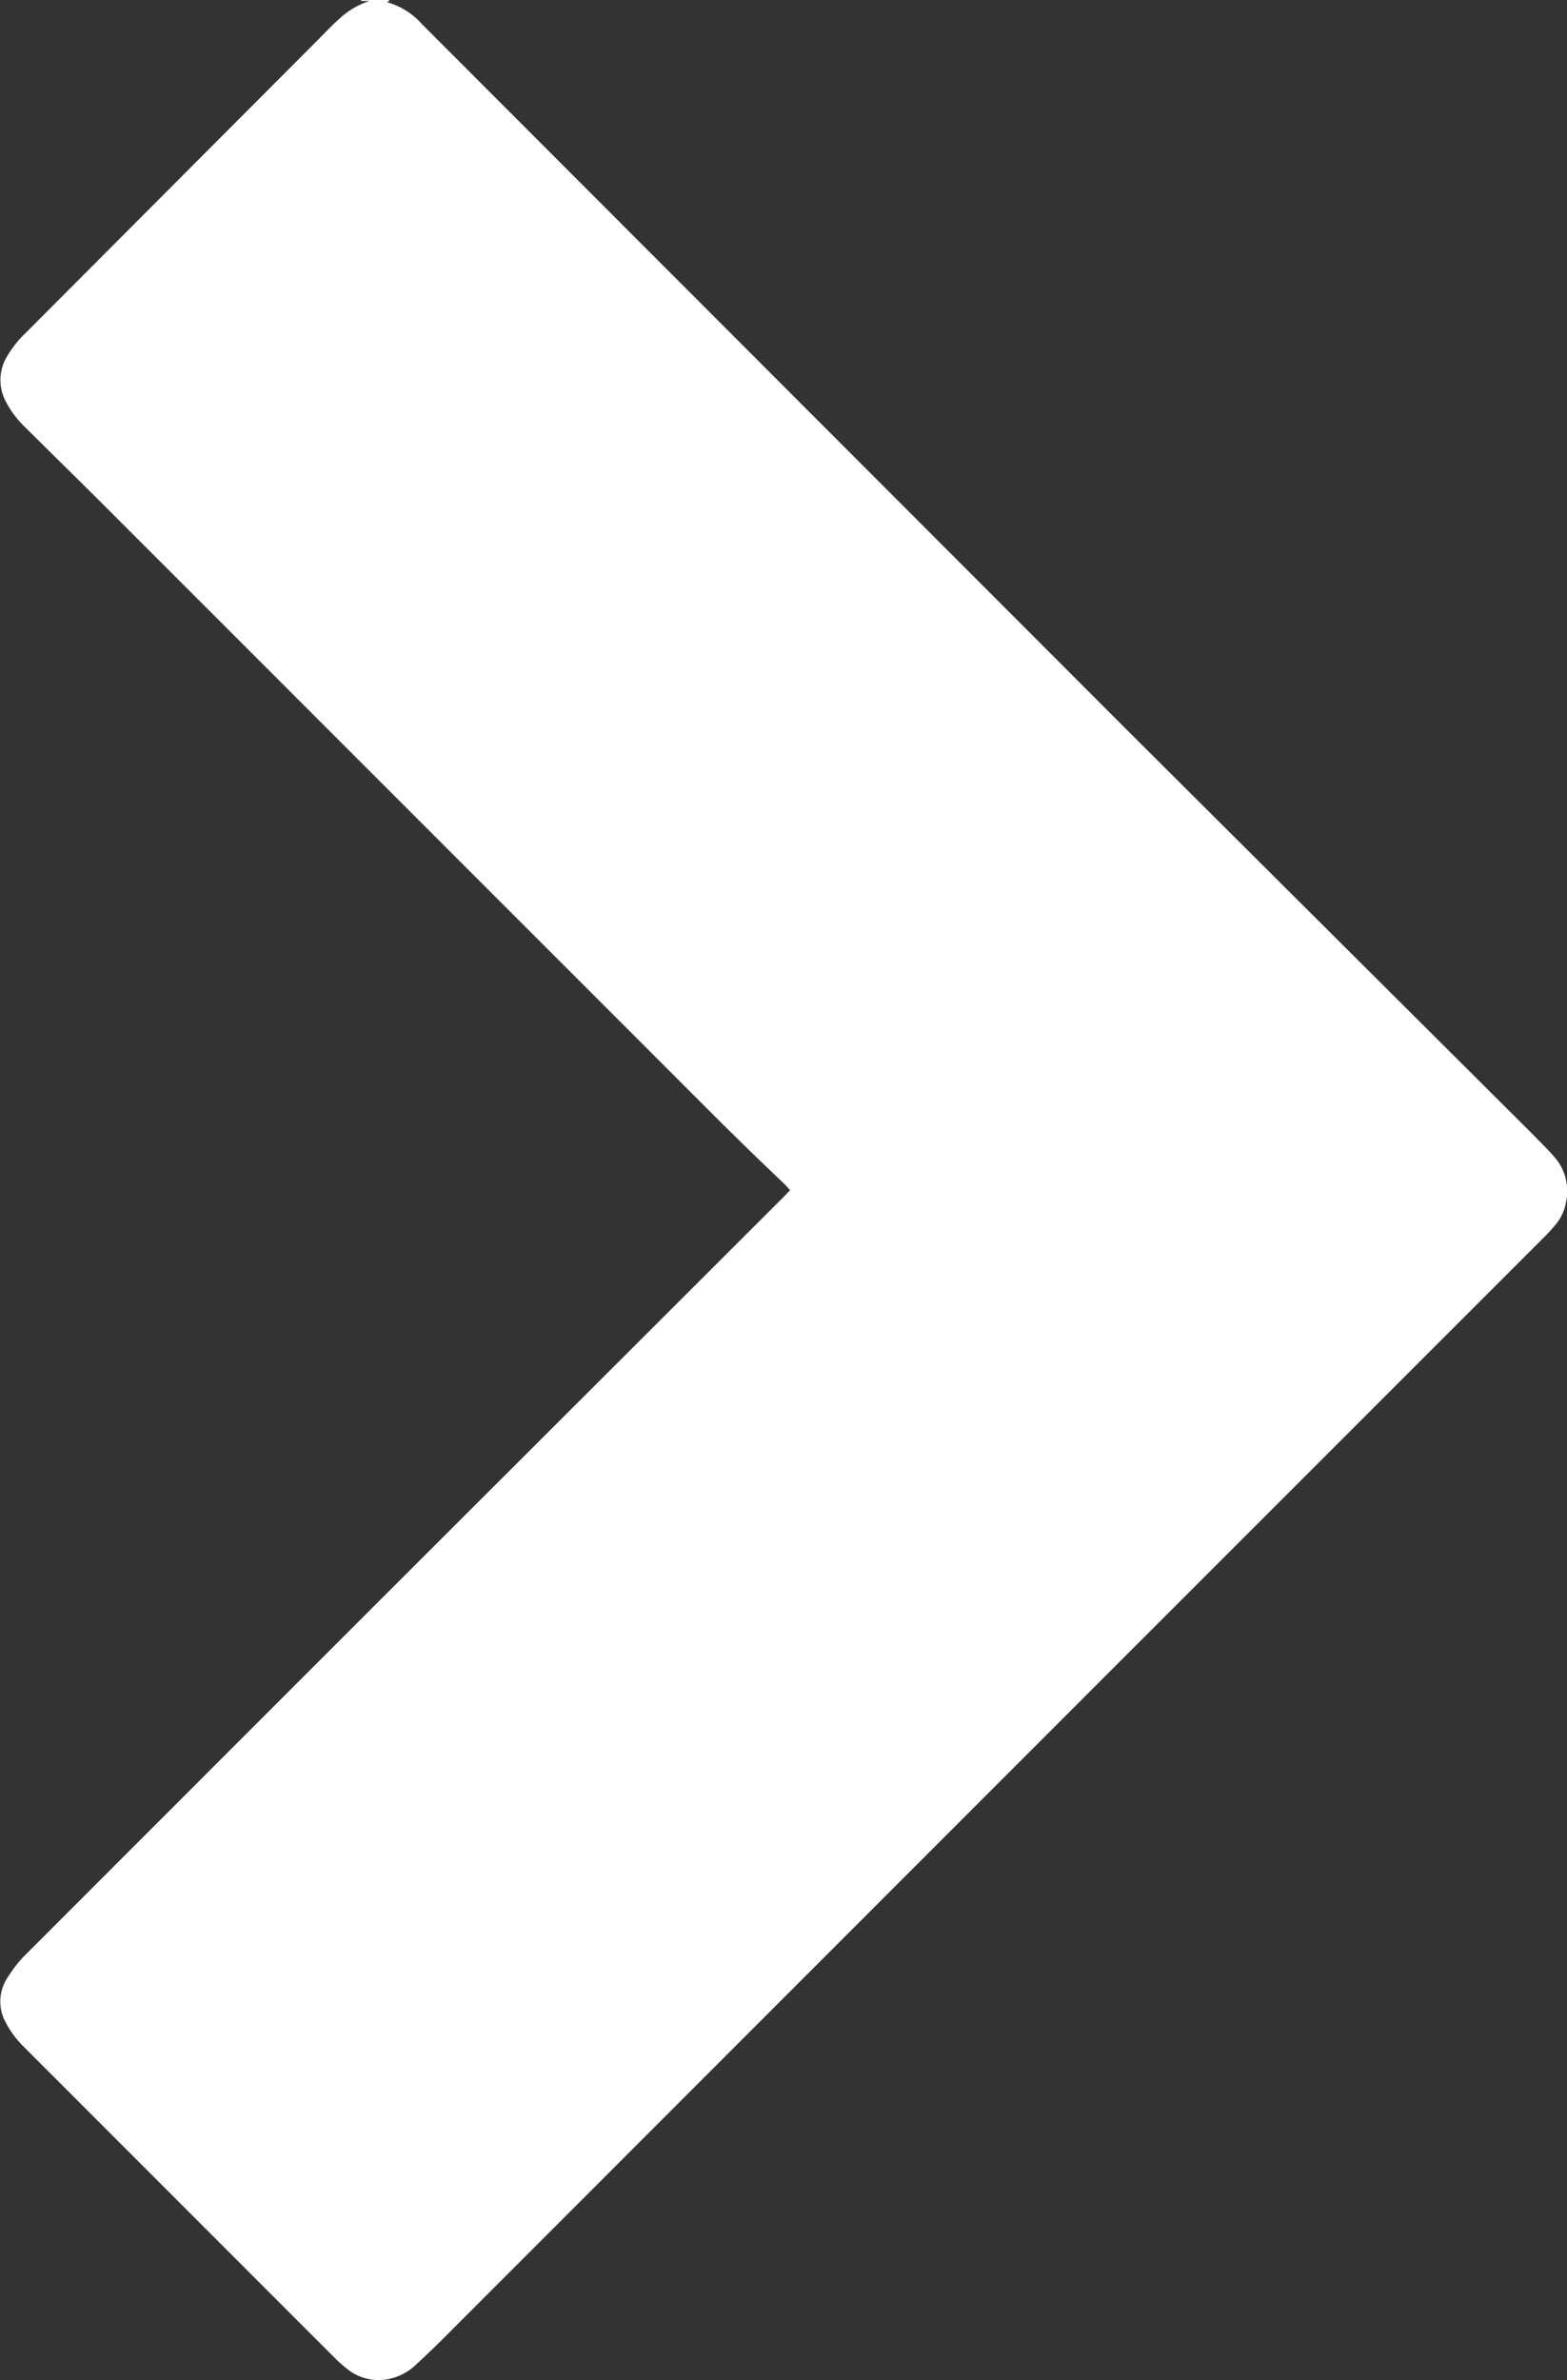 <svg xmlns="http://www.w3.org/2000/svg" viewBox="0 0 98.67 149.87"><rect x="0" y="0" width="98.67" height="149.87" fill="#333333" stroke="none"/><defs><style>.cls-1{fill:#fff;}</style></defs><g id="Layer_2" data-name="Layer 2"><g id="Layer_4" data-name="Layer 4"><path class="cls-1" d="M22.7.06h.17l.39,0a5.18,5.18,0,0,0-1.88,1.11c-.45.4-.87.84-1.29,1.27L1.58,21A6.64,6.64,0,0,0,.47,22.4a2.86,2.86,0,0,0-.15,2.79,6.09,6.09,0,0,0,1.22,1.67c1.91,1.9,3.84,3.78,5.74,5.69l38.09,38.1c1.31,1.3,2.64,2.59,4,3.88.13.13.25.27.38.41-.23.24-.42.45-.62.64L22.84,101.84,1.53,123.16a7.45,7.45,0,0,0-1,1.28,2.73,2.73,0,0,0-.17,2.91,6.17,6.17,0,0,0,1.12,1.51l19.65,19.66a9.32,9.32,0,0,0,.75.66,3.17,3.17,0,0,0,2.28.67,3.52,3.52,0,0,0,2.08-1c.77-.71,1.52-1.44,2.25-2.18Q62.81,112.32,97.13,78a11.52,11.52,0,0,0,.82-.89,2.94,2.94,0,0,0,.66-1.43A3.23,3.23,0,0,0,98,73c-.46-.56-1-1.07-1.49-1.58L71,46,26.56,1.51A4.54,4.54,0,0,0,24.4.15l0-.06.12,0h0L24.48,0h-1.7Z"/></g></g></svg>